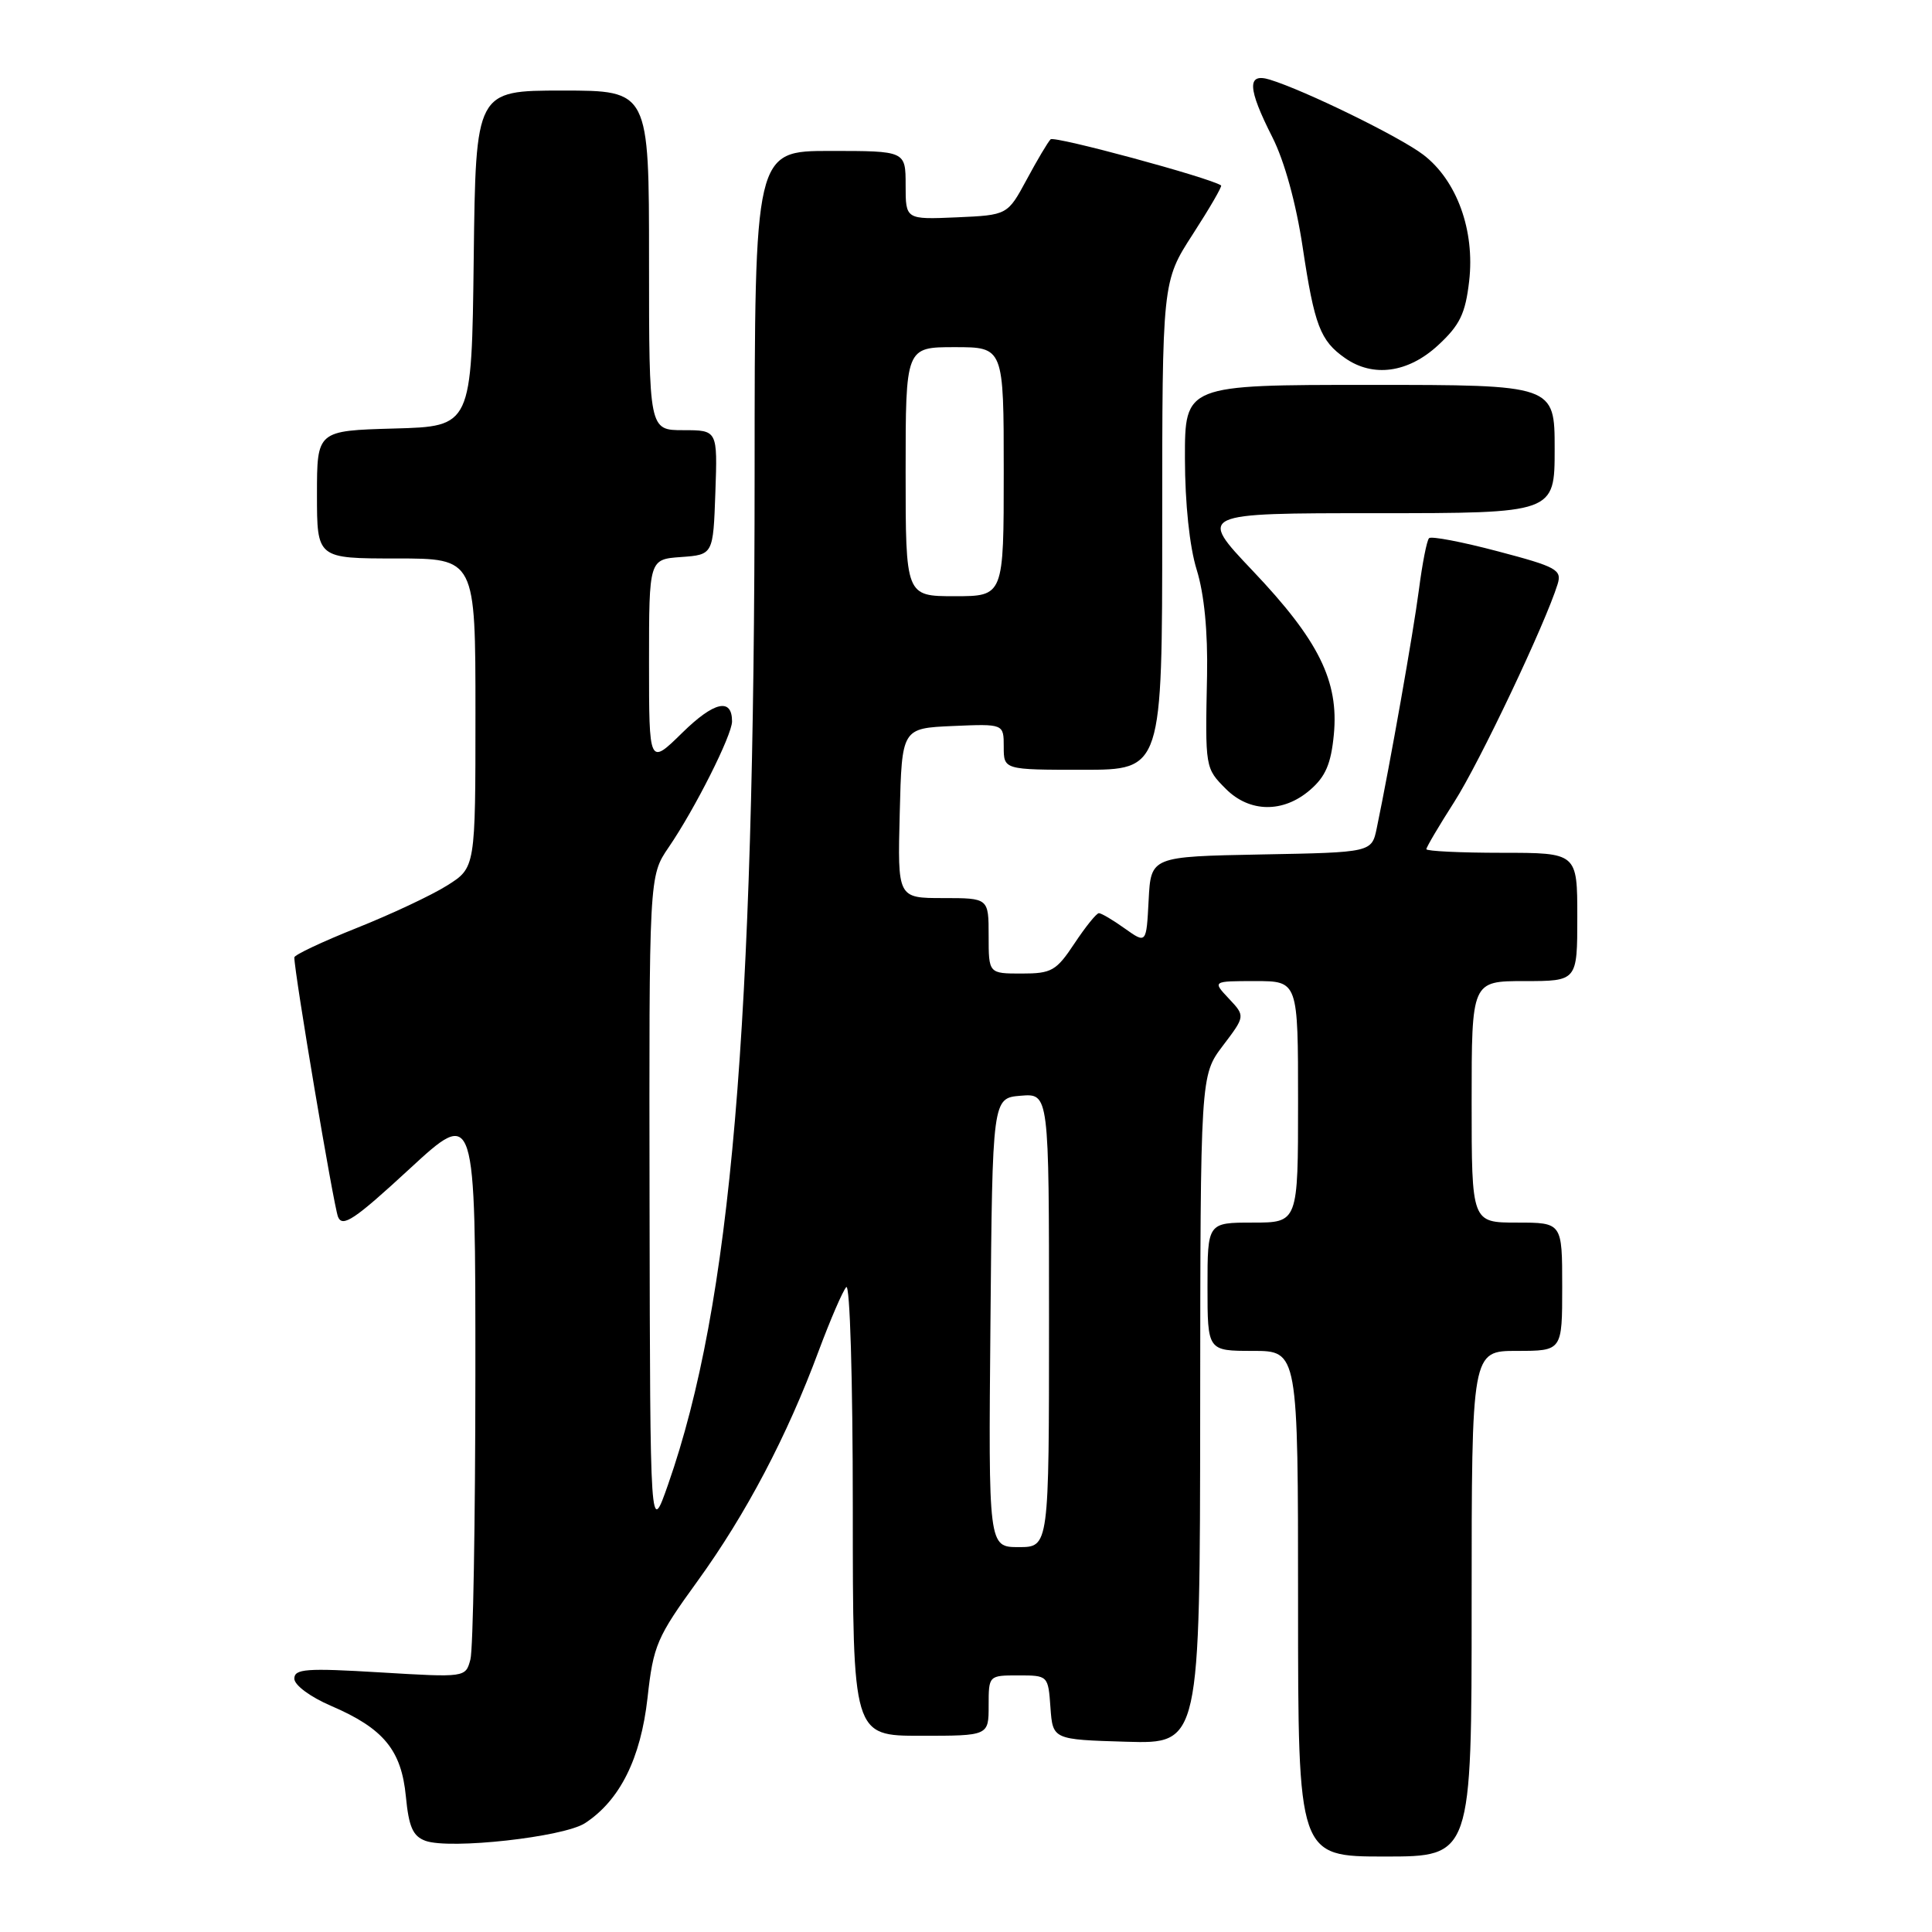 <?xml version="1.0" encoding="UTF-8" standalone="no"?>
<!DOCTYPE svg PUBLIC "-//W3C//DTD SVG 1.1//EN" "http://www.w3.org/Graphics/SVG/1.1/DTD/svg11.dtd" >
<svg xmlns="http://www.w3.org/2000/svg" xmlns:xlink="http://www.w3.org/1999/xlink" version="1.1" viewBox="0 0 256 256">
 <g >
 <path fill="currentColor"
d=" M 195.00 212.50 C 195.00 179.00 195.00 179.00 201.00 179.00 C 207.00 179.00 207.00 179.00 207.00 170.50 C 207.00 162.00 207.00 162.00 201.00 162.00 C 195.00 162.00 195.00 162.00 195.00 146.00 C 195.00 130.00 195.00 130.00 202.00 130.00 C 209.00 130.00 209.00 130.00 209.00 121.50 C 209.00 113.00 209.00 113.00 199.00 113.00 C 193.50 113.00 189.00 112.78 189.00 112.52 C 189.00 112.26 190.66 109.44 192.69 106.27 C 196.04 101.05 204.79 82.59 206.39 77.41 C 206.98 75.50 206.28 75.11 198.46 73.05 C 193.74 71.80 189.65 71.02 189.36 71.31 C 189.06 71.60 188.46 74.69 188.01 78.17 C 187.27 83.84 184.20 101.20 182.43 109.72 C 181.76 112.95 181.76 112.95 167.13 113.22 C 152.50 113.50 152.50 113.50 152.20 119.28 C 151.90 125.06 151.90 125.06 149.04 123.03 C 147.48 121.91 145.93 121.00 145.61 121.00 C 145.29 121.00 143.84 122.80 142.38 125.00 C 139.96 128.65 139.35 129.00 135.37 129.00 C 131.00 129.00 131.00 129.00 131.00 124.00 C 131.00 119.00 131.00 119.00 124.97 119.00 C 118.93 119.00 118.93 119.00 119.22 107.75 C 119.50 96.50 119.50 96.50 126.25 96.20 C 133.00 95.91 133.00 95.91 133.00 98.95 C 133.00 102.00 133.00 102.00 143.50 102.00 C 154.00 102.00 154.00 102.00 154.00 69.66 C 154.00 37.31 154.00 37.31 158.05 31.04 C 160.28 27.59 161.97 24.68 161.80 24.57 C 160.28 23.54 139.69 17.97 139.21 18.46 C 138.86 18.81 137.43 21.21 136.04 23.80 C 133.50 28.50 133.50 28.50 126.75 28.80 C 120.00 29.09 120.00 29.09 120.00 24.55 C 120.00 20.00 120.00 20.00 110.00 20.00 C 100.00 20.00 100.00 20.00 99.99 62.75 C 99.98 136.43 96.87 172.82 88.54 196.66 C 86.15 203.50 86.15 203.50 86.07 159.79 C 86.00 116.09 86.00 116.09 88.59 112.29 C 92.07 107.21 97.00 97.41 97.00 95.59 C 97.00 92.42 94.62 92.96 90.41 97.09 C 86.00 101.42 86.00 101.42 86.00 87.77 C 86.00 74.11 86.00 74.11 90.25 73.81 C 94.50 73.50 94.50 73.50 94.79 65.25 C 95.08 57.00 95.08 57.00 90.54 57.00 C 86.00 57.00 86.00 57.00 86.00 34.50 C 86.00 12.00 86.00 12.00 74.52 12.00 C 63.04 12.00 63.04 12.00 62.77 34.25 C 62.50 56.50 62.50 56.50 52.25 56.78 C 42.00 57.07 42.00 57.07 42.00 65.53 C 42.00 74.00 42.00 74.00 52.50 74.00 C 63.00 74.00 63.00 74.00 63.00 94.49 C 63.00 114.97 63.00 114.97 59.25 117.33 C 57.19 118.63 51.79 121.16 47.25 122.97 C 42.71 124.78 39.00 126.53 39.00 126.86 C 39.00 128.89 44.21 159.81 44.79 161.24 C 45.38 162.68 46.99 161.60 54.25 154.90 C 63.00 146.83 63.00 146.83 62.99 182.17 C 62.98 201.60 62.69 218.57 62.33 219.89 C 61.69 222.28 61.69 222.28 50.35 221.60 C 40.59 221.01 39.00 221.13 39.00 222.43 C 39.00 223.29 41.12 224.86 43.90 226.05 C 50.83 229.03 53.19 231.90 53.78 238.04 C 54.17 242.09 54.71 243.31 56.38 243.92 C 59.63 245.09 74.71 243.42 77.53 241.57 C 82.14 238.55 84.90 233.01 85.80 224.98 C 86.57 218.01 87.03 216.95 92.43 209.50 C 98.86 200.61 104.28 190.32 108.48 179.00 C 110.02 174.88 111.66 171.07 112.13 170.55 C 112.62 170.01 113.00 182.73 113.00 199.80 C 113.00 230.00 113.00 230.00 122.00 230.00 C 131.00 230.00 131.00 230.00 131.00 226.00 C 131.00 222.01 131.01 222.00 134.94 222.00 C 138.87 222.00 138.89 222.02 139.19 226.25 C 139.50 230.50 139.50 230.50 149.25 230.79 C 159.00 231.07 159.00 231.07 159.03 186.79 C 159.06 142.50 159.06 142.50 162.03 138.57 C 165.01 134.64 165.01 134.64 162.83 132.32 C 160.65 130.00 160.65 130.00 166.33 130.00 C 172.00 130.00 172.00 130.00 172.00 146.00 C 172.00 162.00 172.00 162.00 166.00 162.00 C 160.00 162.00 160.00 162.00 160.00 170.50 C 160.00 179.00 160.00 179.00 166.00 179.00 C 172.00 179.00 172.00 179.00 172.00 212.50 C 172.00 246.00 172.00 246.00 183.50 246.00 C 195.00 246.00 195.00 246.00 195.00 212.50 Z  M 173.57 104.69 C 175.64 102.92 176.37 101.21 176.74 97.34 C 177.42 90.25 174.74 84.84 165.98 75.62 C 158.75 68.00 158.75 68.00 182.37 68.00 C 206.00 68.00 206.00 68.00 206.00 59.50 C 206.00 51.00 206.00 51.00 181.50 51.00 C 157.00 51.00 157.00 51.00 157.01 60.75 C 157.02 66.71 157.62 72.45 158.57 75.50 C 159.57 78.72 160.05 83.71 159.94 89.50 C 159.69 101.80 159.68 101.77 162.45 104.55 C 165.59 107.68 170.03 107.74 173.57 104.69 Z  M 190.55 45.75 C 193.44 43.08 194.17 41.57 194.67 37.26 C 195.45 30.53 193.04 23.90 188.59 20.50 C 185.47 18.12 172.87 11.96 168.25 10.55 C 165.21 9.62 165.30 11.68 168.60 18.19 C 170.20 21.35 171.74 26.95 172.61 32.75 C 174.17 43.13 174.94 45.15 178.23 47.45 C 181.94 50.05 186.59 49.41 190.55 45.75 Z  M 131.24 175.25 C 131.50 145.50 131.50 145.50 135.25 145.19 C 139.00 144.88 139.00 144.88 139.00 174.94 C 139.00 205.00 139.00 205.00 134.99 205.00 C 130.97 205.00 130.97 205.00 131.24 175.25 Z  M 120.00 62.50 C 120.00 46.00 120.00 46.00 126.50 46.00 C 133.00 46.00 133.00 46.00 133.00 62.50 C 133.00 79.00 133.00 79.00 126.50 79.00 C 120.00 79.00 120.00 79.00 120.00 62.50 Z "/>
</g>
</svg>
